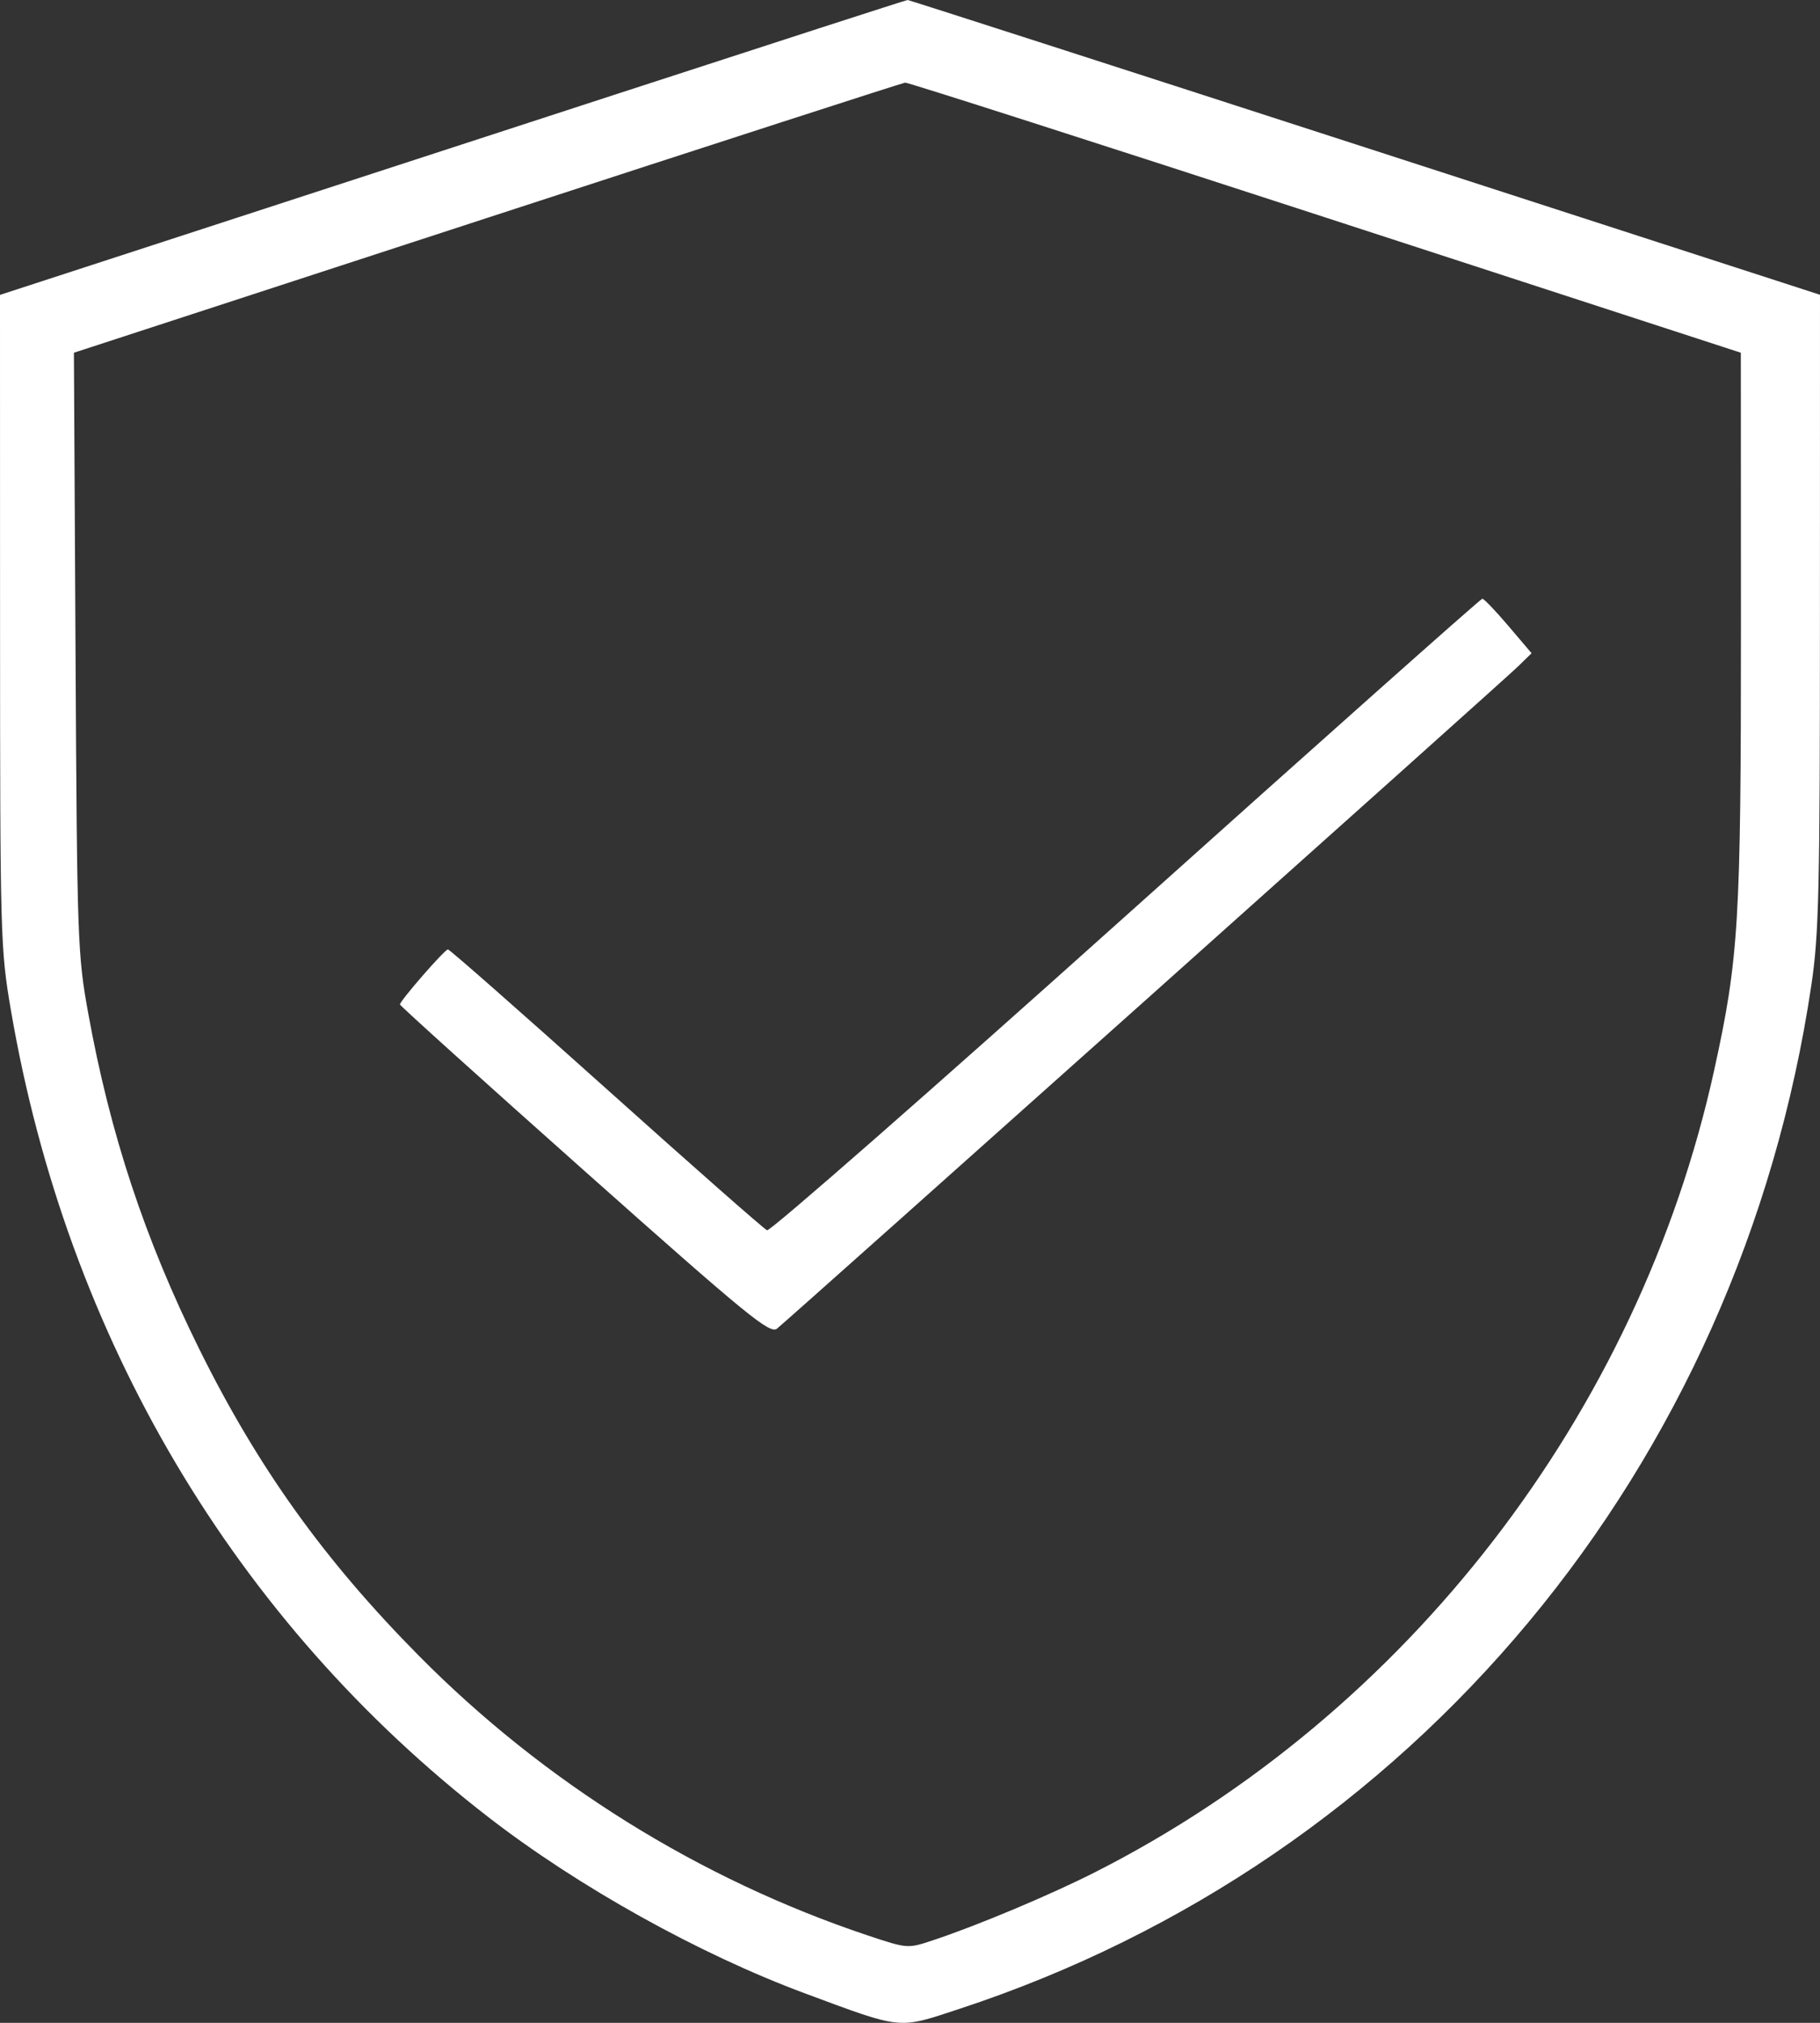 <svg width="36" height="40" viewBox="0 0 36 40" fill="none" xmlns="http://www.w3.org/2000/svg">
<rect x="0" y="0" width="36" height="40" fill="#333333" stroke="none"/>
<path fill-rule="evenodd" clip-rule="evenodd" d="M12.126 1.883C8.948 2.918 4.919 4.23 3.174 4.798L0 5.831L0.001 12.278C0.002 18.541 0.008 18.762 0.216 19.978C1.325 26.453 4.644 32.056 9.67 35.94C11.447 37.314 13.834 38.642 15.916 39.415C17.866 40.139 17.751 40.128 18.977 39.724C27.955 36.774 34.41 29.02 35.829 19.48C35.979 18.474 35.999 17.606 35.999 12.085L36 5.829L27 2.914C22.05 1.311 17.979 -0 17.953 1.32611e-07C17.927 0 15.305 0.848 12.126 1.883ZM26.217 4.3L34.434 6.975L34.436 12.388C34.437 18.229 34.394 18.945 33.907 21.162C32.415 27.95 27.834 33.886 21.673 37.015C20.781 37.468 19.344 38.072 18.45 38.369C17.956 38.533 17.947 38.533 17.171 38.274C13.84 37.162 10.766 35.248 8.284 32.74C6.412 30.848 5.108 29.028 3.949 26.692C2.867 24.51 2.177 22.425 1.743 20.026C1.534 18.87 1.525 18.588 1.494 12.899L1.462 6.975L9.636 4.309C14.132 2.843 17.853 1.639 17.905 1.634C17.957 1.629 21.698 2.828 26.217 4.3ZM22.272 18.107C18.428 21.554 15.233 24.353 15.173 24.328C15.112 24.303 13.681 23.043 11.992 21.528C10.303 20.014 8.894 18.774 8.86 18.774C8.796 18.774 7.911 19.79 7.911 19.863C7.911 19.887 9.553 21.368 11.561 23.154C14.796 26.031 15.23 26.386 15.37 26.272C15.675 26.023 29.75 13.45 30.021 13.184L30.295 12.917L29.837 12.378C29.585 12.082 29.353 11.839 29.321 11.839C29.289 11.839 26.117 14.66 22.272 18.107Z" fill="white"/>
</svg>
